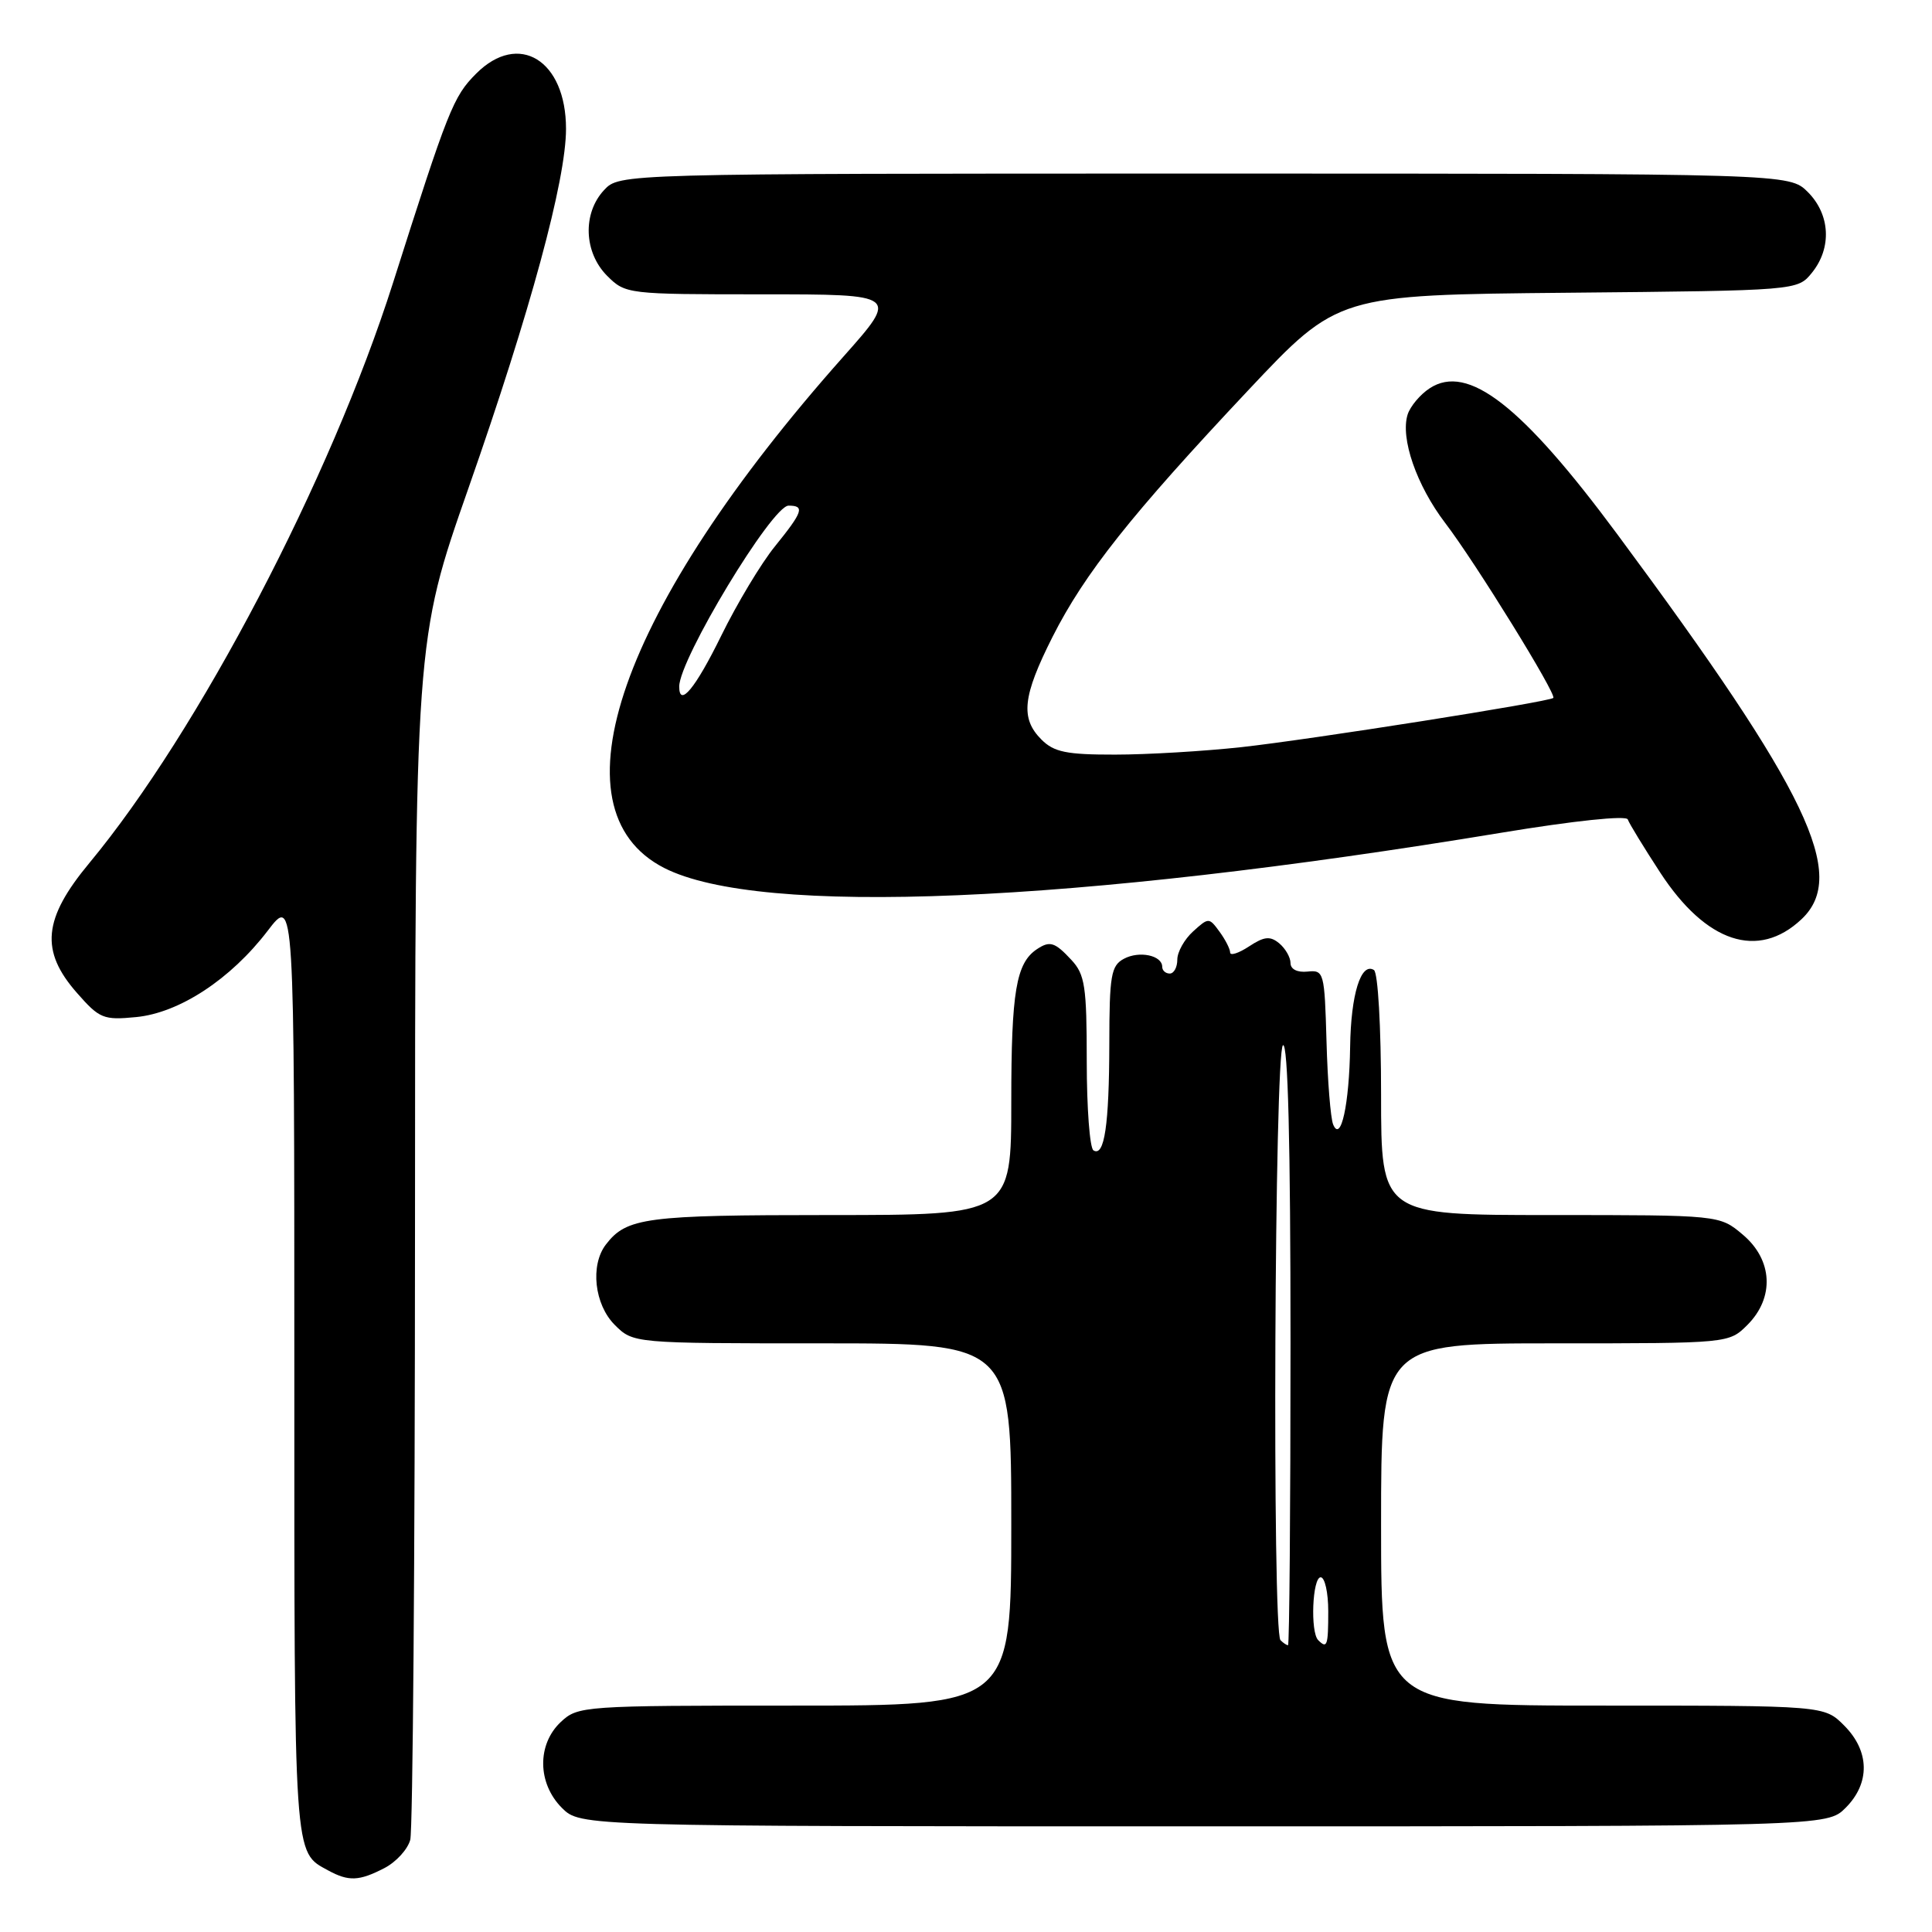 <?xml version="1.0" encoding="UTF-8" standalone="no"?>
<!DOCTYPE svg PUBLIC "-//W3C//DTD SVG 1.1//EN" "http://www.w3.org/Graphics/SVG/1.1/DTD/svg11.dtd" >
<svg xmlns="http://www.w3.org/2000/svg" xmlns:xlink="http://www.w3.org/1999/xlink" version="1.1" viewBox="0 0 256 256">
 <g >
 <path fill="currentColor"
d=" M 50.92 247.54 C 52.48 246.74 54.02 245.05 54.36 243.79 C 54.70 242.53 54.98 206.26 54.99 163.19 C 55.00 84.89 55.00 84.89 62.07 64.69 C 70.29 41.23 75.00 23.86 75.00 17.07 C 75.00 7.97 68.73 4.11 63.10 9.75 C 60.06 12.79 59.40 14.46 52.07 37.50 C 43.79 63.51 26.31 96.91 11.85 114.34 C 5.70 121.74 5.29 125.99 10.20 131.57 C 13.18 134.97 13.71 135.19 18.03 134.77 C 23.76 134.22 30.57 129.75 35.48 123.32 C 39.00 118.71 39.00 118.71 39.00 181.17 C 39.00 246.98 38.89 245.32 43.50 247.85 C 46.20 249.32 47.59 249.26 50.92 247.54 Z  M 244.55 239.55 C 247.83 236.27 247.75 232.03 244.36 228.64 C 241.73 226.00 241.73 226.00 212.36 226.00 C 183.00 226.00 183.00 226.00 183.00 202.00 C 183.00 178.00 183.00 178.00 206.05 178.00 C 229.09 178.00 229.09 178.00 231.55 175.55 C 235.16 171.93 234.90 166.93 230.92 163.59 C 227.85 161.00 227.85 161.00 205.42 161.00 C 183.00 161.00 183.00 161.00 183.00 145.06 C 183.00 136.07 182.59 128.86 182.05 128.53 C 180.33 127.47 179.00 131.76 178.90 138.68 C 178.79 146.33 177.67 151.46 176.65 149.00 C 176.31 148.18 175.91 143.22 175.77 138.00 C 175.51 128.81 175.43 128.51 173.25 128.74 C 171.90 128.88 171.00 128.43 171.00 127.61 C 171.00 126.86 170.33 125.69 169.51 125.00 C 168.30 124.00 167.52 124.08 165.51 125.40 C 164.13 126.31 163.00 126.67 163.00 126.21 C 163.00 125.76 162.37 124.51 161.59 123.45 C 160.21 121.56 160.14 121.56 158.09 123.42 C 156.94 124.46 156.00 126.14 156.00 127.15 C 156.00 128.17 155.55 129.00 155.00 129.00 C 154.45 129.00 154.00 128.60 154.00 128.11 C 154.00 126.59 150.96 125.95 148.93 127.04 C 147.22 127.95 147.00 129.23 146.99 138.29 C 146.97 149.09 146.34 153.33 144.89 152.43 C 144.40 152.13 144.00 146.82 144.00 140.63 C 144.00 130.69 143.76 129.12 141.96 127.19 C 139.77 124.83 139.11 124.63 137.40 125.77 C 134.64 127.61 134.00 131.38 134.00 145.93 C 134.00 161.00 134.00 161.00 109.93 161.00 C 85.53 161.00 83.03 161.33 80.28 164.91 C 78.18 167.65 78.76 172.85 81.45 175.55 C 83.91 178.00 83.91 178.00 108.95 178.00 C 134.00 178.00 134.00 178.00 134.00 202.00 C 134.00 226.00 134.00 226.00 105.31 226.00 C 77.24 226.00 76.58 226.05 74.31 228.17 C 71.14 231.15 71.21 236.30 74.45 239.55 C 76.91 242.00 76.91 242.00 159.50 242.00 C 242.09 242.00 242.09 242.00 244.55 239.55 Z  M 238.70 121.81 C 244.90 115.99 239.65 105.00 214.30 70.79 C 201.64 53.70 194.49 48.14 189.44 51.45 C 188.18 52.27 186.87 53.84 186.52 54.92 C 185.53 58.06 187.70 64.31 191.49 69.29 C 195.49 74.52 206.31 92.04 205.82 92.48 C 205.24 93.01 173.68 97.99 164.50 99.00 C 159.55 99.54 152.01 99.99 147.75 99.99 C 141.33 100.00 139.66 99.66 138.00 98.00 C 135.18 95.18 135.49 92.27 139.47 84.38 C 143.72 75.98 149.87 68.22 165.39 51.72 C 177.28 39.08 177.28 39.08 207.73 38.79 C 238.18 38.50 238.18 38.50 240.09 36.14 C 242.75 32.85 242.52 28.43 239.55 25.45 C 237.09 23.00 237.09 23.00 159.58 23.00 C 82.08 23.00 82.08 23.00 80.04 25.19 C 77.17 28.27 77.36 33.45 80.45 36.55 C 82.88 38.97 83.13 39.00 101.00 39.00 C 119.09 39.00 119.09 39.00 111.76 47.25 C 82.13 80.59 72.79 107.24 88.01 115.01 C 100.69 121.47 142.07 119.74 198.94 110.34 C 208.57 108.75 215.51 108.02 215.69 108.58 C 215.87 109.11 217.81 112.28 220.00 115.64 C 226.07 124.93 232.96 127.20 238.70 121.81 Z  M 169.67 217.33 C 168.55 216.22 168.88 139.19 170.00 138.50 C 170.66 138.09 171.00 151.49 171.00 177.94 C 171.00 199.97 170.85 218.00 170.67 218.00 C 170.48 218.00 170.03 217.70 169.67 217.33 Z  M 174.67 217.33 C 173.60 216.27 173.90 209.00 175.00 209.00 C 175.55 209.00 176.00 211.03 176.00 213.50 C 176.00 218.08 175.85 218.51 174.67 217.33 Z  M 90.00 90.97 C 90.00 87.36 102.30 67.00 104.49 67.00 C 106.67 67.00 106.40 67.80 102.68 72.40 C 100.85 74.65 97.65 79.99 95.56 84.25 C 92.14 91.22 90.00 93.81 90.00 90.97 Z "/>
</g>
</svg>